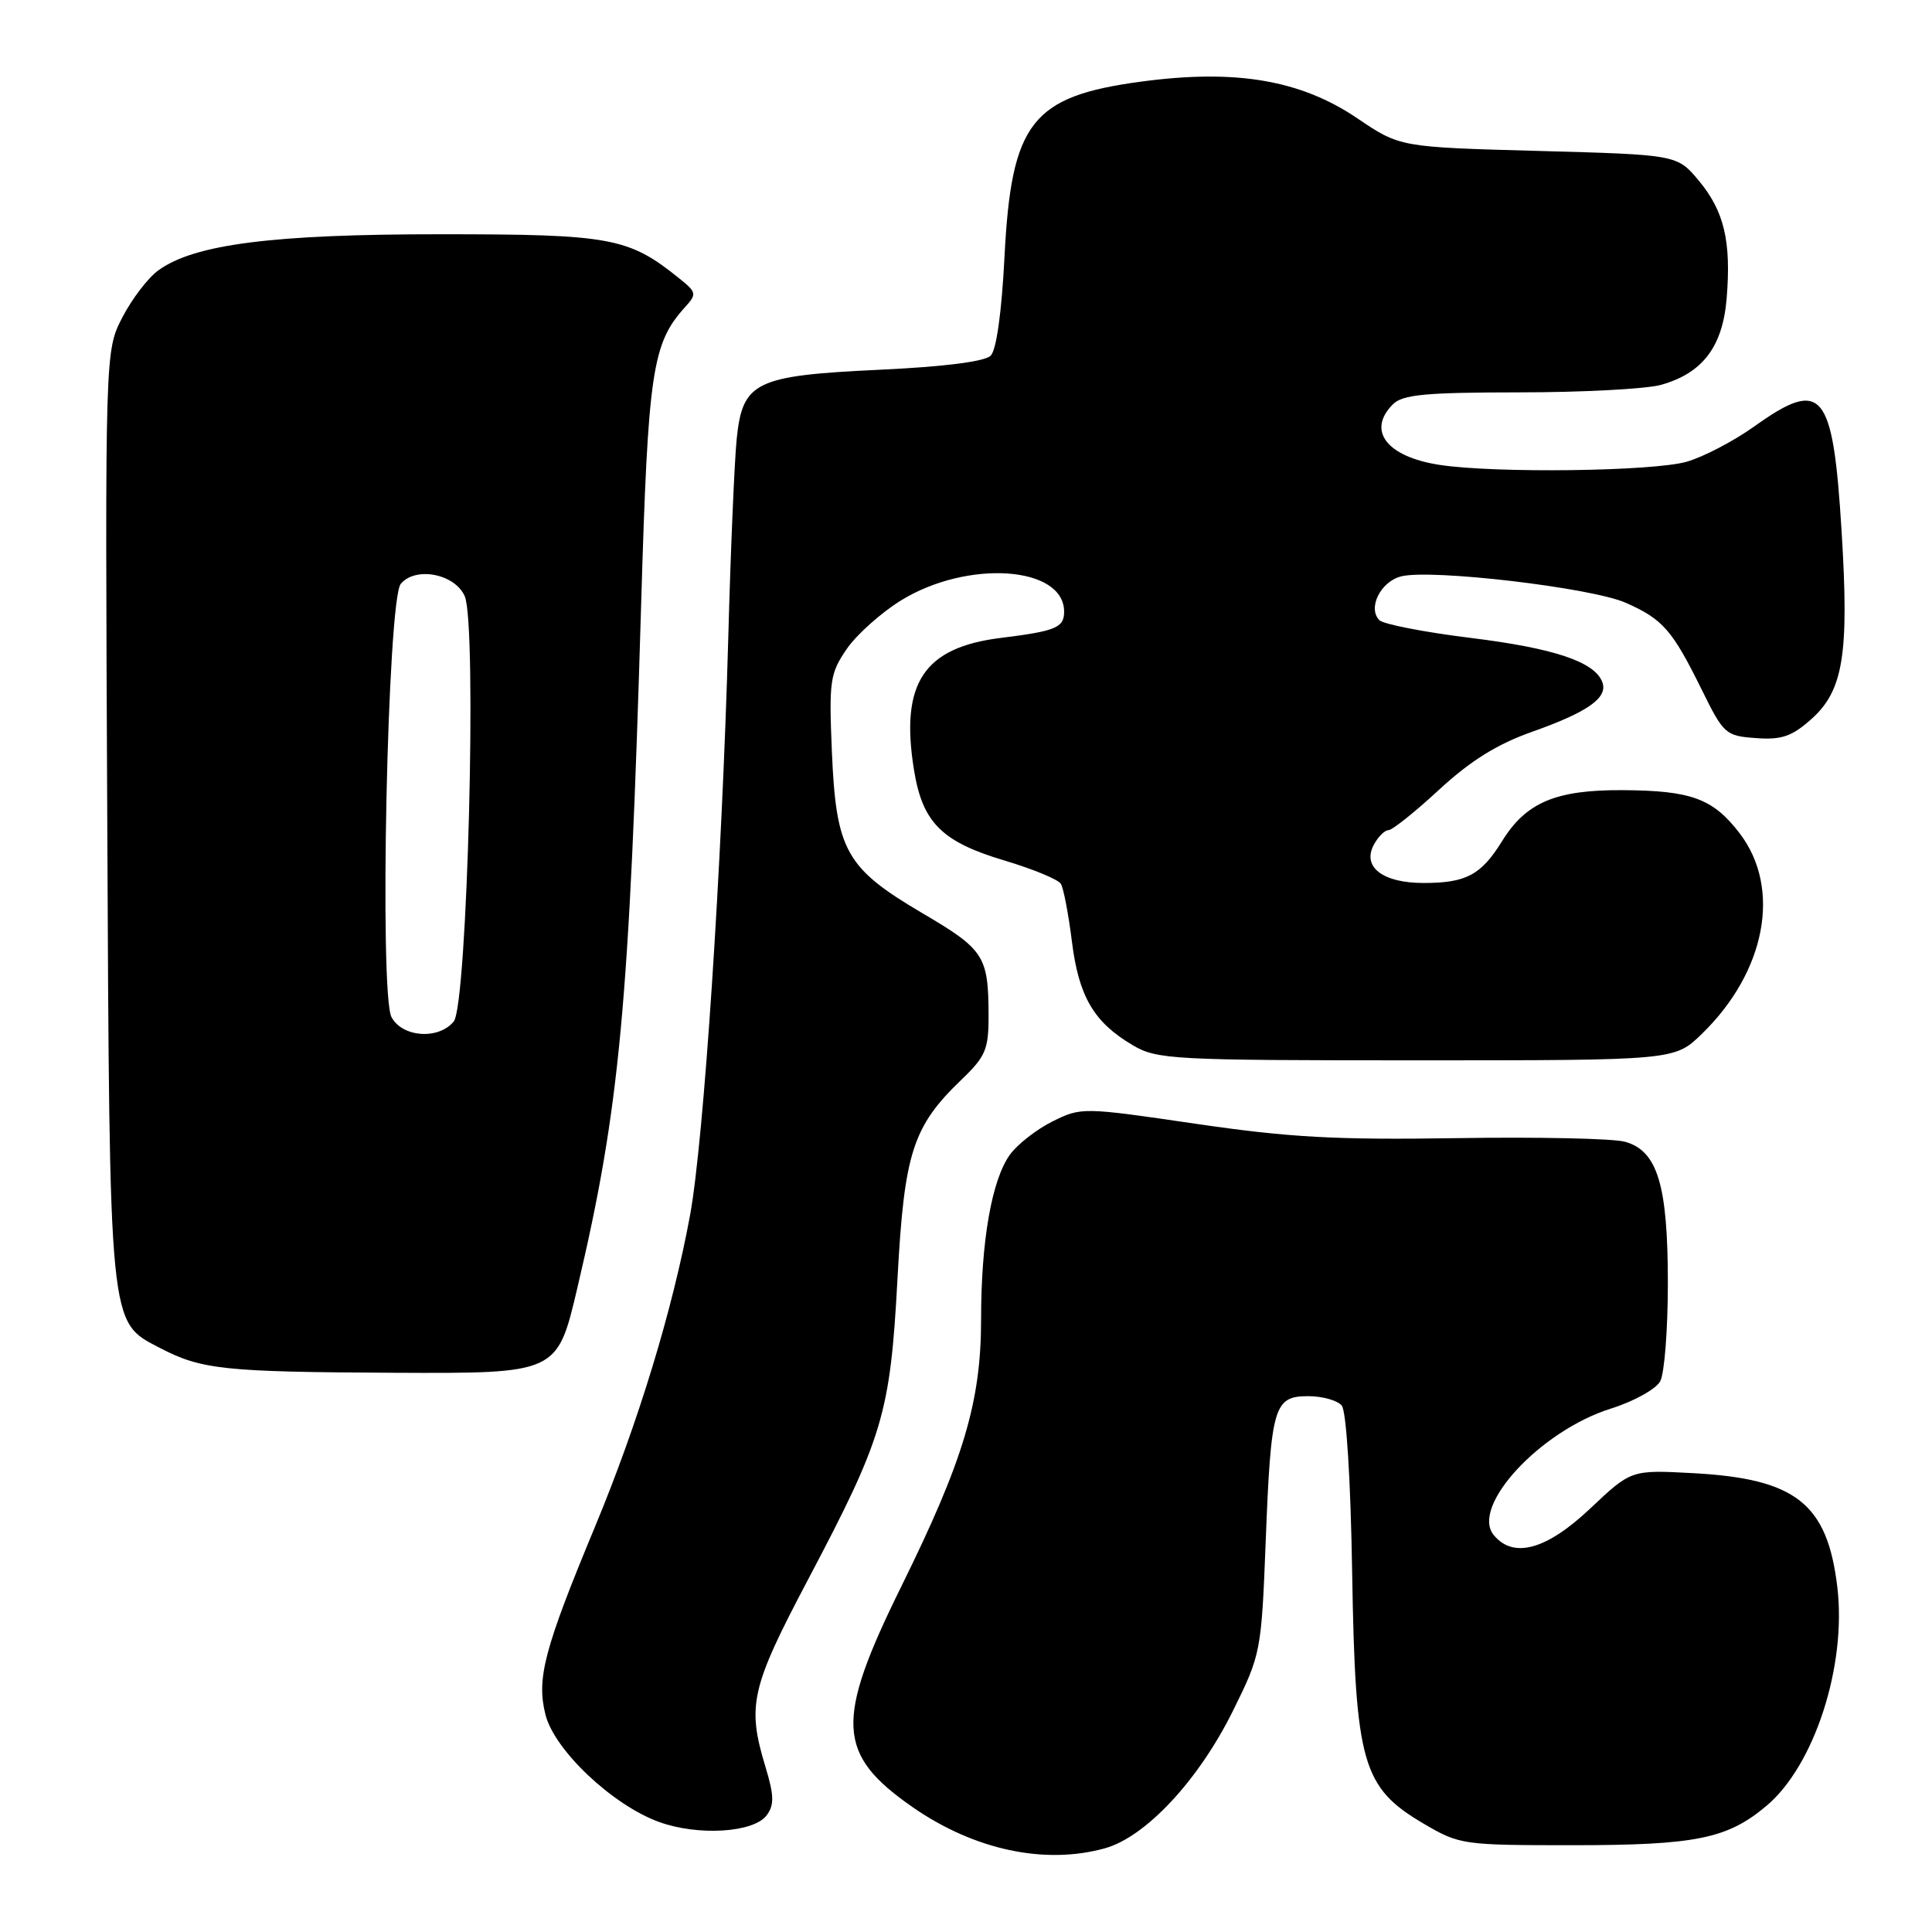 <?xml version="1.0" encoding="UTF-8" standalone="no"?>
<!DOCTYPE svg PUBLIC "-//W3C//DTD SVG 1.1//EN" "http://www.w3.org/Graphics/SVG/1.1/DTD/svg11.dtd" >
<svg xmlns="http://www.w3.org/2000/svg" xmlns:xlink="http://www.w3.org/1999/xlink" version="1.1" viewBox="0 0 256 256">
 <g >
 <path fill="currentColor"
d=" M 146.40 244.91 C 151.83 243.40 158.84 235.87 163.39 226.66 C 167.07 219.21 167.14 218.86 167.71 204.30 C 168.41 186.30 168.79 185.00 173.35 185.00 C 175.22 185.00 177.22 185.56 177.79 186.25 C 178.40 186.99 178.97 196.05 179.17 208.50 C 179.59 233.69 180.50 236.86 188.65 241.65 C 193.40 244.44 193.80 244.50 208.50 244.50 C 224.71 244.49 228.90 243.64 234.07 239.28 C 240.43 233.93 244.71 220.69 243.45 210.25 C 242.12 199.21 237.95 195.93 224.32 195.20 C 216.14 194.76 216.14 194.76 210.72 199.88 C 204.93 205.35 200.55 206.57 197.94 203.42 C 194.80 199.64 204.07 189.60 213.44 186.65 C 216.50 185.69 219.43 184.06 219.99 183.02 C 220.55 181.98 221.00 176.14 221.00 170.03 C 221.00 157.00 219.63 152.49 215.32 151.29 C 213.77 150.85 203.72 150.64 193.00 150.81 C 176.93 151.06 170.84 150.72 158.40 148.90 C 143.47 146.71 143.26 146.71 139.47 148.59 C 137.36 149.64 134.82 151.62 133.82 153.00 C 131.42 156.33 130.00 164.40 130.00 174.78 C 130.00 185.74 127.70 193.45 119.43 210.21 C 110.60 228.11 110.84 232.46 120.99 239.50 C 129.13 245.13 138.44 247.12 146.40 244.91 Z  M 101.61 240.51 C 102.60 239.16 102.57 237.89 101.44 234.16 C 98.96 225.99 99.48 223.68 107.07 209.30 C 117.03 190.43 117.96 187.31 118.92 169.47 C 119.82 152.72 120.93 149.28 127.41 143.05 C 130.61 139.98 131.00 139.05 130.99 134.55 C 130.97 126.67 130.42 125.82 122.22 121.00 C 112.08 115.03 110.79 112.74 110.23 99.62 C 109.83 90.24 109.98 89.25 112.17 86.03 C 113.47 84.12 116.71 81.22 119.37 79.57 C 128.20 74.12 141.00 74.99 141.00 81.05 C 141.00 83.17 139.92 83.62 132.59 84.53 C 122.40 85.80 119.28 90.52 121.09 101.91 C 122.21 108.99 124.75 111.54 133.15 114.04 C 136.87 115.15 140.21 116.53 140.57 117.11 C 140.92 117.68 141.58 121.12 142.03 124.73 C 142.94 132.05 144.93 135.45 150.10 138.50 C 153.32 140.39 155.30 140.50 187.69 140.50 C 221.89 140.50 221.89 140.50 225.48 137.02 C 233.98 128.78 236.08 117.73 230.53 110.44 C 226.99 105.81 224.12 104.75 215.00 104.70 C 206.13 104.65 202.20 106.32 199.01 111.49 C 196.25 115.94 194.27 117.00 188.64 117.00 C 183.21 117.00 180.46 114.88 182.04 111.93 C 182.61 110.87 183.48 110.00 183.98 110.00 C 184.48 110.00 187.50 107.59 190.69 104.64 C 194.84 100.81 198.36 98.61 203.00 96.97 C 210.43 94.34 213.11 92.44 212.31 90.37 C 211.28 87.68 205.92 85.89 194.82 84.52 C 188.73 83.77 183.31 82.71 182.78 82.18 C 181.18 80.58 182.94 77.05 185.67 76.37 C 189.66 75.37 210.92 77.87 215.44 79.88 C 220.34 82.05 221.59 83.48 225.49 91.39 C 228.39 97.28 228.65 97.51 232.67 97.80 C 236.09 98.05 237.42 97.59 240.02 95.28 C 244.26 91.49 245.03 86.68 244.02 70.38 C 242.87 51.71 241.48 50.05 232.43 56.52 C 229.72 58.45 225.70 60.55 223.50 61.18 C 219.05 62.46 198.11 62.73 190.76 61.60 C 183.75 60.53 181.08 57.06 184.57 53.57 C 185.86 52.28 188.86 52.00 201.32 51.99 C 209.67 51.99 218.11 51.54 220.07 51.00 C 225.59 49.46 228.26 45.96 228.79 39.55 C 229.41 31.99 228.47 27.99 225.11 23.95 C 222.23 20.50 222.23 20.50 203.86 20.00 C 185.50 19.50 185.50 19.50 179.84 15.67 C 172.35 10.60 163.75 9.13 151.24 10.81 C 136.69 12.76 134.01 16.19 133.10 34.05 C 132.73 41.35 132.03 46.38 131.27 47.13 C 130.49 47.91 125.13 48.59 116.63 48.99 C 100.01 49.77 98.39 50.56 97.61 58.22 C 97.32 61.13 96.81 72.95 96.50 84.50 C 95.67 114.62 93.26 151.11 91.44 161.00 C 89.13 173.55 84.57 188.52 78.84 202.30 C 72.08 218.57 71.07 222.43 72.28 227.21 C 73.47 231.91 81.12 239.14 87.27 241.40 C 92.48 243.31 99.91 242.85 101.61 240.51 Z  M 76.48 170.75 C 82.13 146.81 83.39 133.31 84.96 79.91 C 85.87 49.19 86.41 45.52 90.76 40.71 C 92.36 38.95 92.31 38.74 89.97 36.86 C 83.29 31.48 80.92 31.04 58.50 31.04 C 36.16 31.03 25.76 32.36 21.00 35.81 C 19.62 36.80 17.47 39.62 16.21 42.06 C 13.92 46.50 13.92 46.50 14.21 108.00 C 14.53 176.44 14.40 175.07 21.17 178.60 C 26.70 181.48 29.63 181.79 52.17 181.90 C 73.83 182.00 73.83 182.00 76.48 170.75 Z  M 51.88 134.78 C 50.23 131.68 51.34 79.51 53.10 77.37 C 55.05 75.02 60.28 76.03 61.58 79.00 C 63.23 82.80 61.93 133.17 60.12 135.36 C 58.09 137.80 53.32 137.46 51.88 134.78 Z "/>
</g>
</svg>